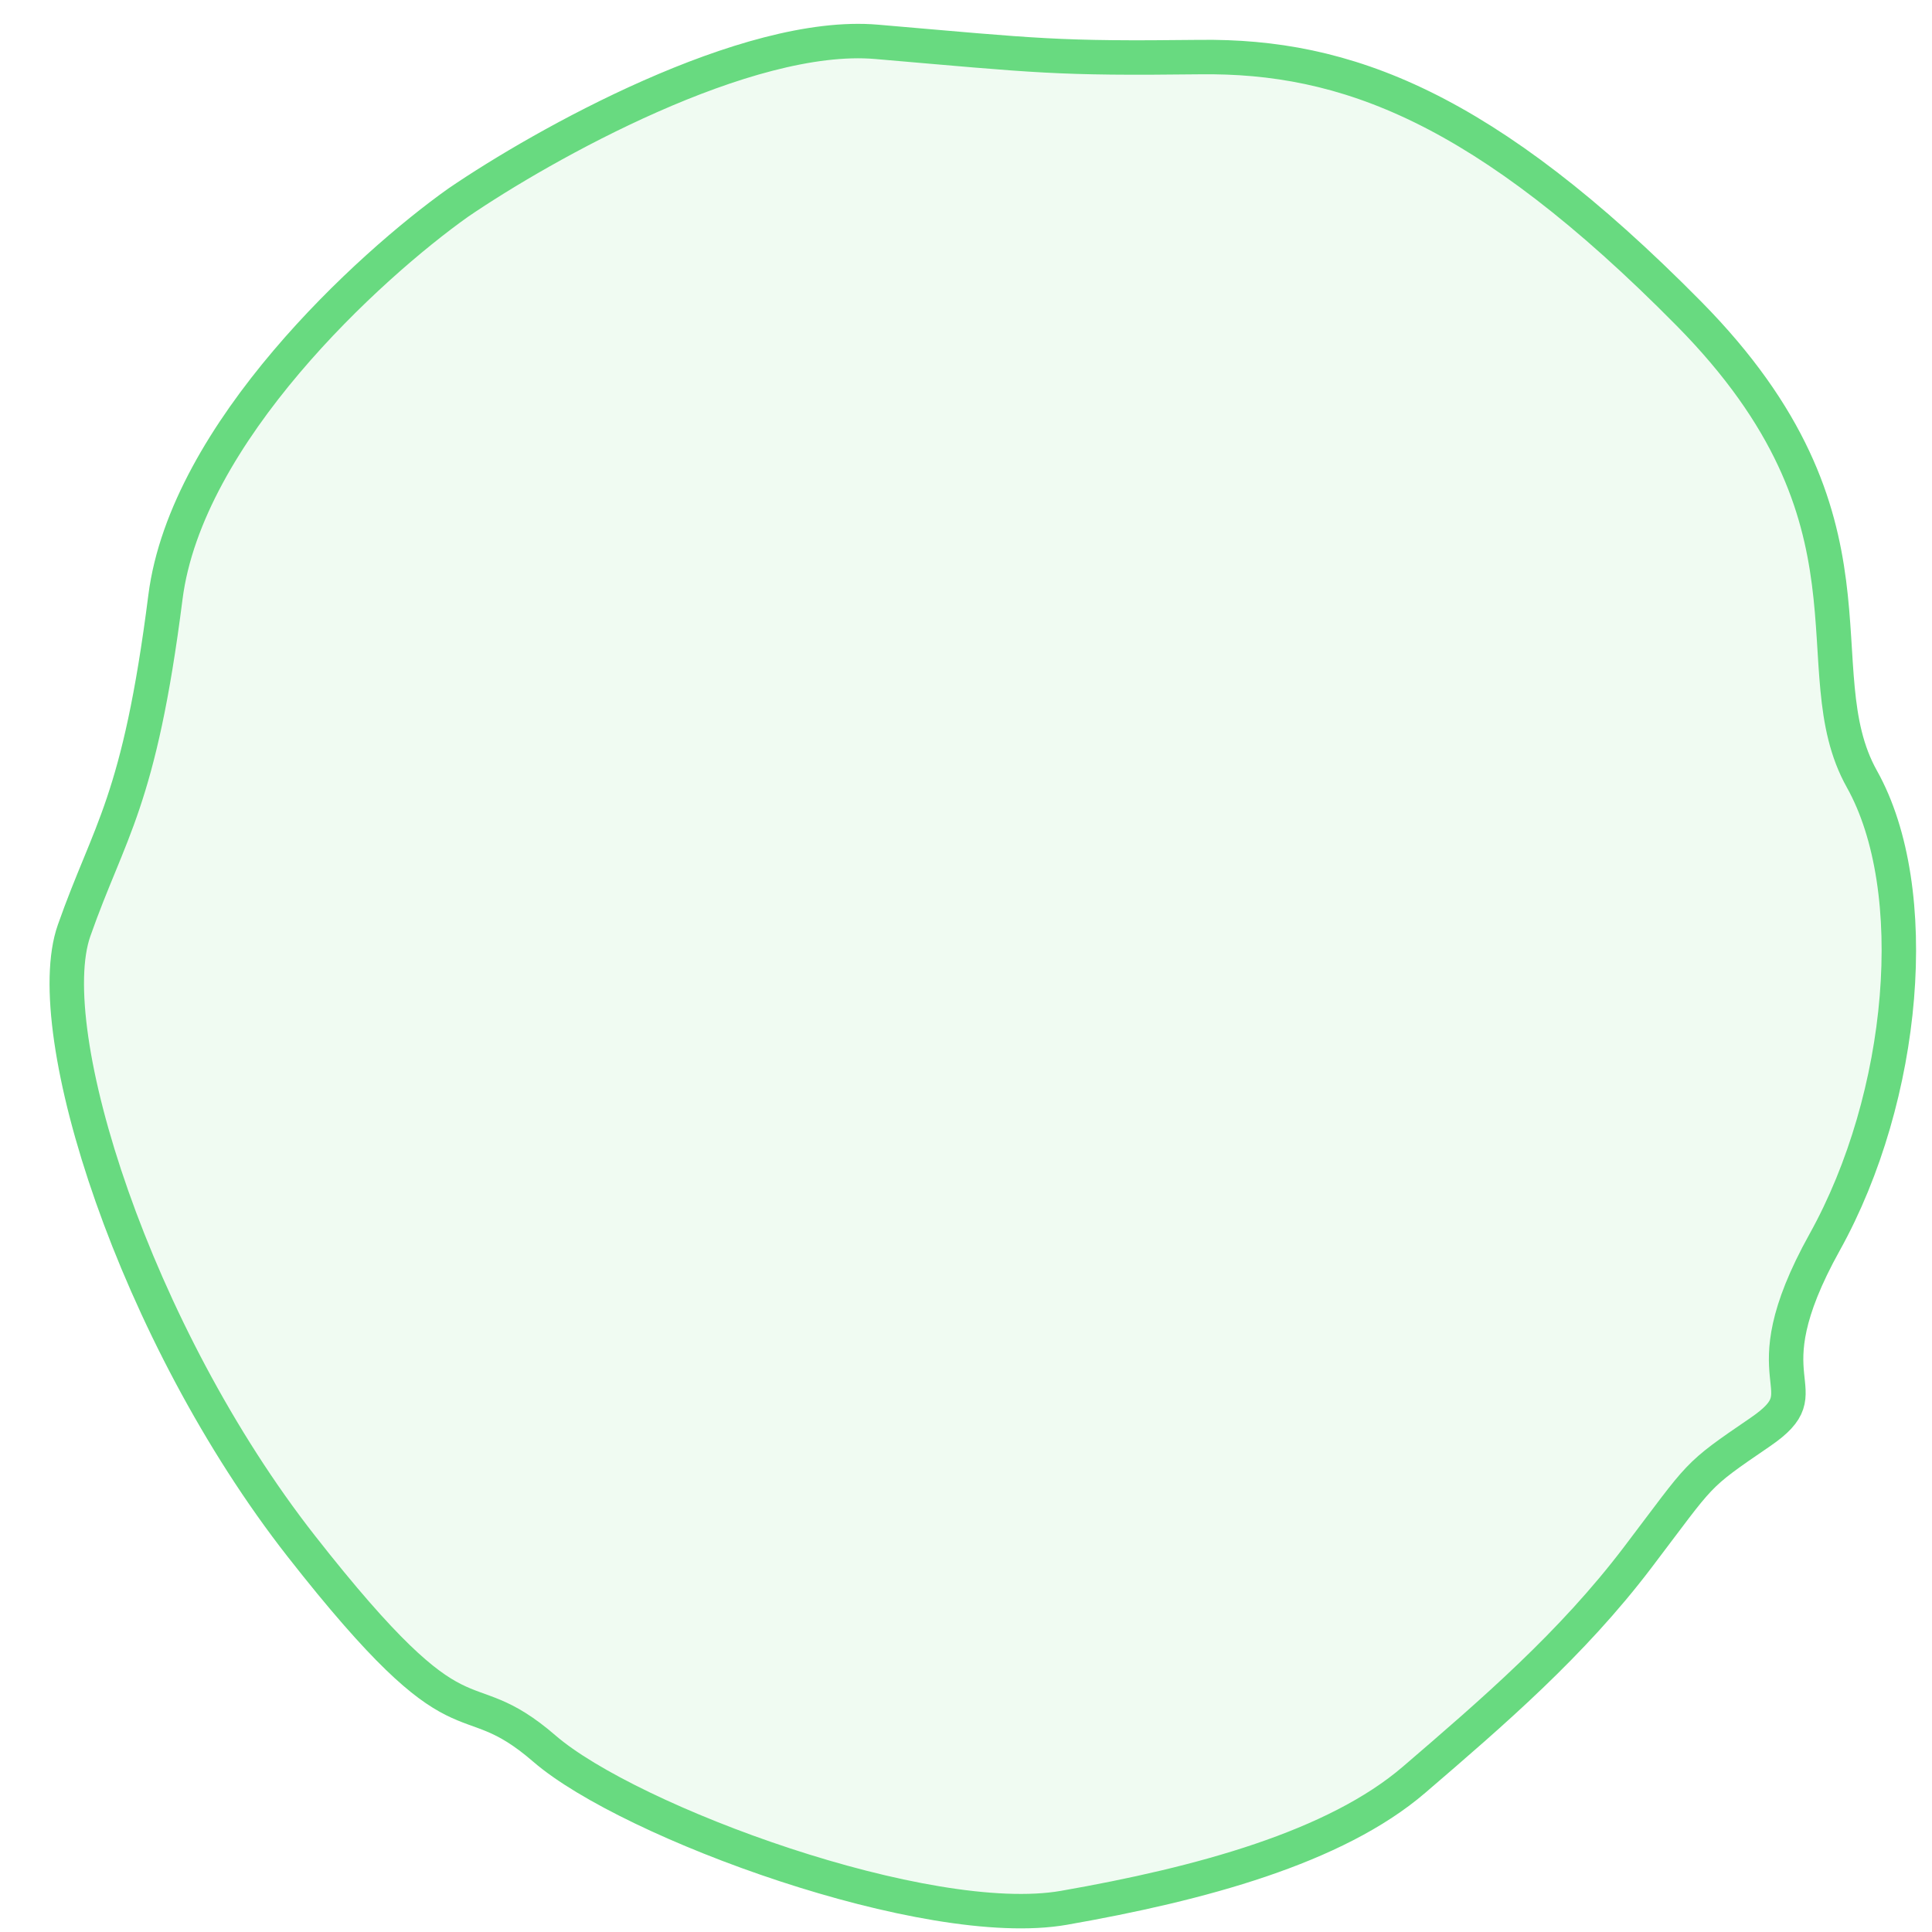 <svg width="35" height="35" viewBox="0 0 35 35" fill="none" xmlns="http://www.w3.org/2000/svg">
<path d="M2.997 10.819C3.376 7.842 6.692 4.813 8.302 3.67C9.847 2.615 13.525 0.555 15.881 0.758C18.827 1.011 19.116 1.065 21.741 1.034C24.365 1.003 26.886 1.923 30.596 5.682C34.307 9.44 32.609 12.11 33.73 14.113C34.851 16.116 34.523 19.864 33.056 22.503C31.589 25.141 33.089 25.123 31.887 25.944C30.686 26.765 30.858 26.648 29.666 28.217C28.474 29.787 27.047 31.013 25.619 32.24C24.192 33.467 21.749 34.129 19.273 34.562C16.798 34.994 11.408 33.013 9.863 31.678C8.317 30.342 8.48 31.867 5.461 28.014C2.442 24.161 0.701 18.68 1.342 16.858C1.982 15.036 2.524 14.54 2.997 10.819Z" fill="#68DA80" fill-opacity="0.1" stroke="#68DA80" stroke-width="0.624"/>
</svg>
